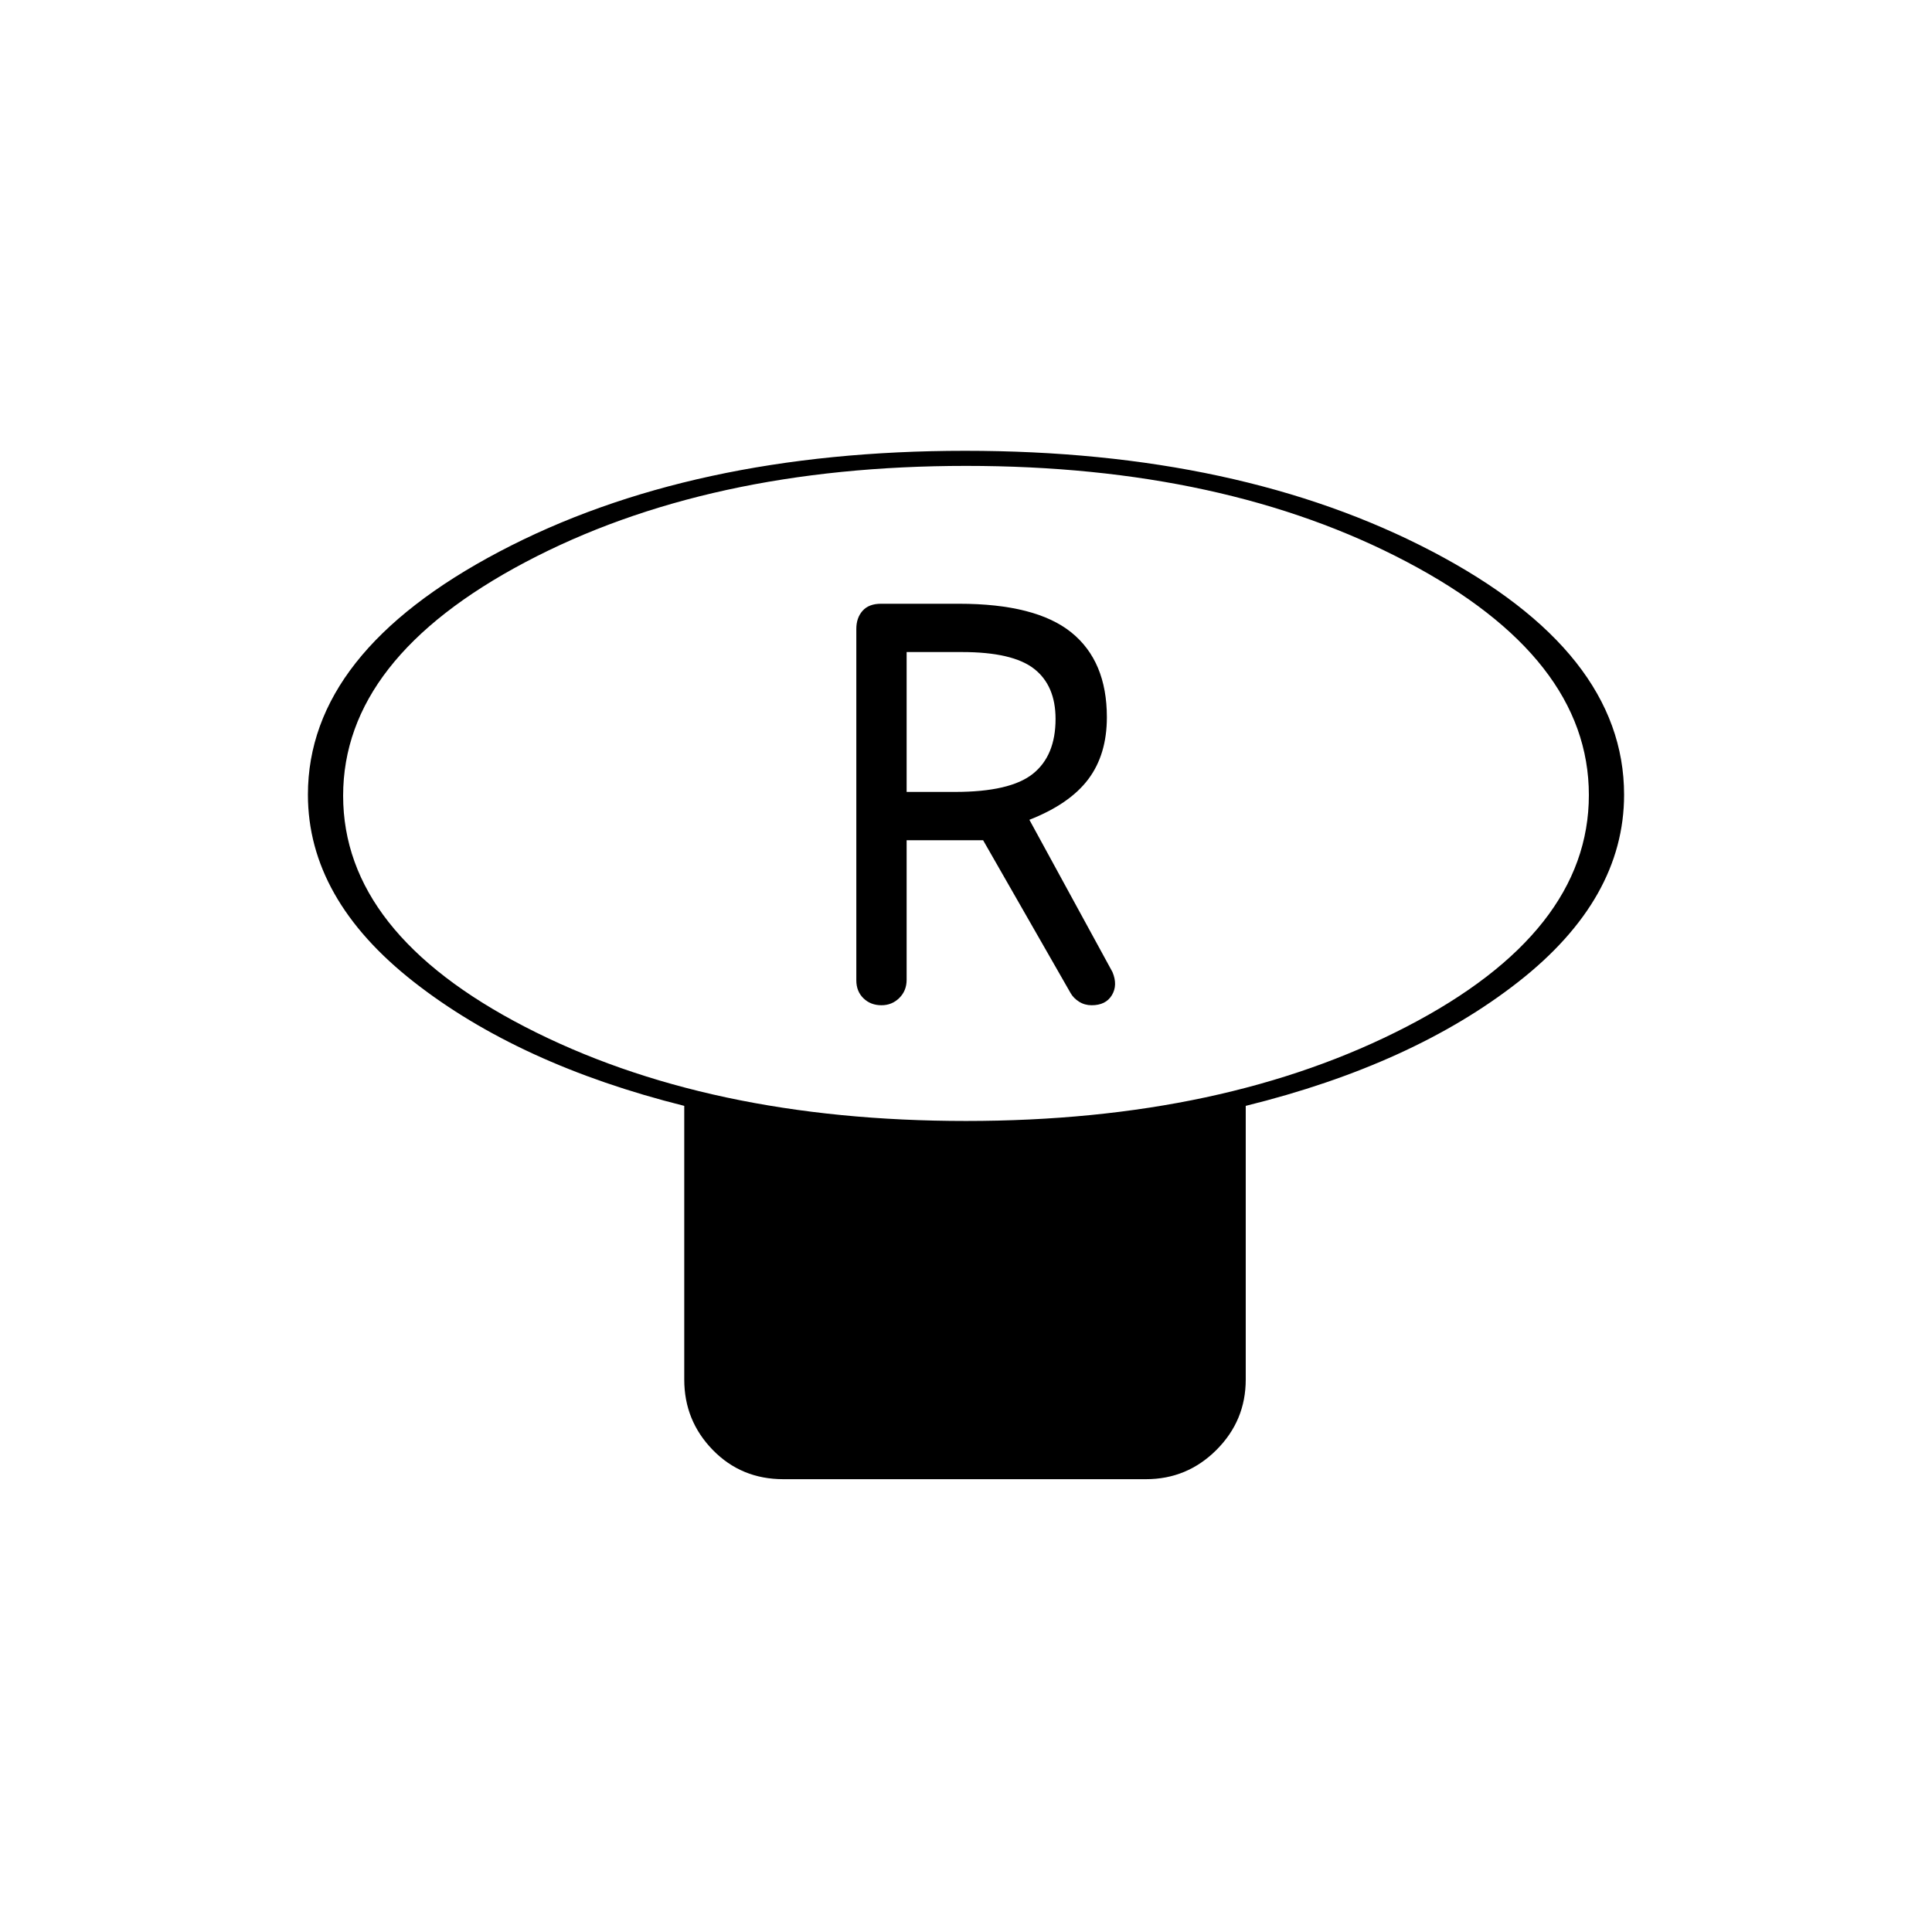 <svg xmlns="http://www.w3.org/2000/svg" height="20" viewBox="0 -960 960 960" width="20"><path d="M479.97-403Q608.5-403 699-449.89t90.5-115.06q0-68.18-90.47-115.86-90.46-47.69-219-47.69-128.53 0-219.03 47.86t-90.5 116.03q0 68.18 90.47 114.89 90.46 46.72 219 46.72ZM619-410.5v136q0 20.42-14.56 34.96T569.43-225h-180.2q-20.92 0-35.07-14.54Q340-254.08 340-274.5v-136q-82-20.5-134.5-61.69T153-565.14q0-70.6 95.07-120.73Q343.14-736 479.57-736t231.93 49.94Q807-636.13 807-565.09q0 51.79-52.5 92.94T619-410.5ZM480-565Zm-42 104.5q5.2 0 8.85-3.6 3.65-3.6 3.65-9.07v-69.33h38l43.5 76q1.43 2.5 4.2 4.25 2.77 1.75 6.24 1.75 7.04 0 10.05-5 3.01-5 .29-11.5l-41.28-75.65q20-7.85 29.25-20.14 9.25-12.29 9.25-30.82 0-27.89-17.66-42.14Q514.67-660 476.5-660h-38.75q-6.03 0-9.14 3.5-3.11 3.5-3.11 9v174.62q0 5.48 3.55 8.93 3.55 3.45 8.95 3.45Zm12.5-106V-636H478q25.17 0 35.83 8.32 10.67 8.33 10.67 24.93 0 18.25-11.27 27.25t-38.73 9h-24Z"/></svg>